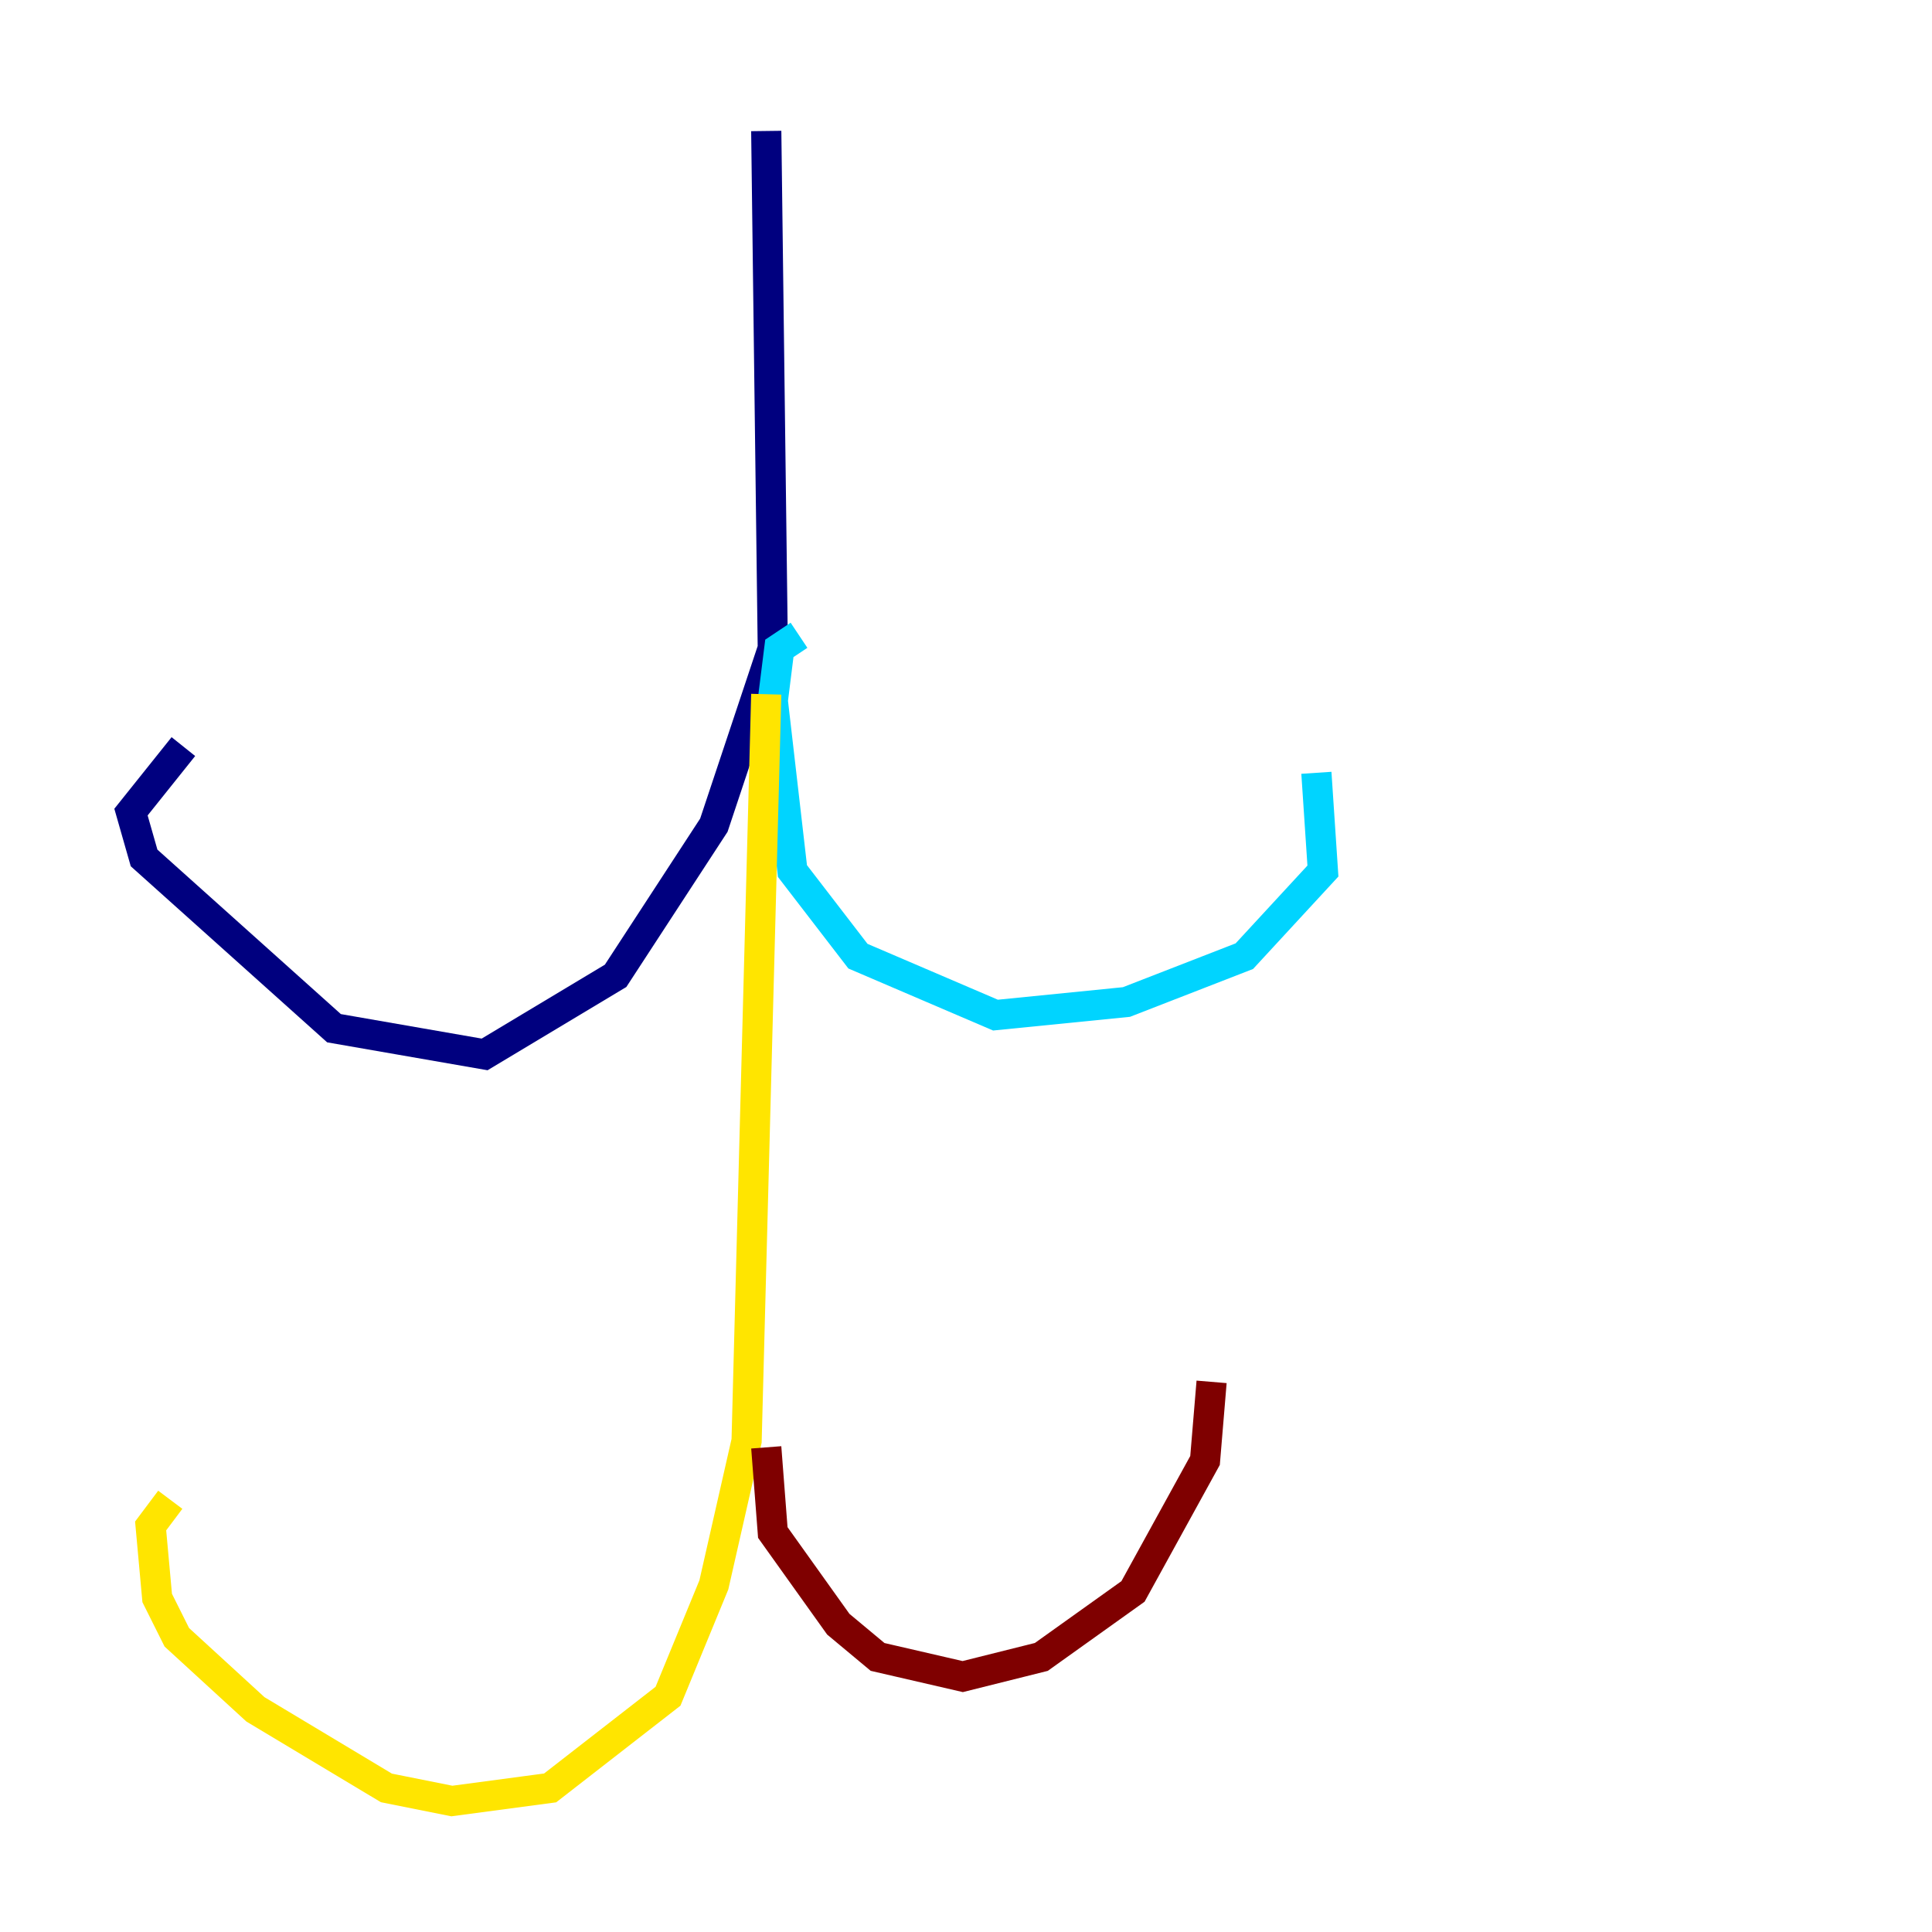 <?xml version="1.0" encoding="utf-8" ?>
<svg baseProfile="tiny" height="128" version="1.2" viewBox="0,0,128,128" width="128" xmlns="http://www.w3.org/2000/svg" xmlns:ev="http://www.w3.org/2001/xml-events" xmlns:xlink="http://www.w3.org/1999/xlink"><defs /><polyline fill="none" points="50.766,8.678 51.2,42.956 47.295,54.671 40.786,64.651 32.108,69.858 22.129,68.122 9.546,56.841 8.678,53.803 12.149,49.464" stroke="#00007f" stroke-width="2" /><polyline fill="none" points="52.936,42.088 51.634,42.956 51.2,46.427 52.502,57.709 56.841,63.349 65.953,67.254 74.63,66.386 82.441,63.349 87.647,57.709 87.214,51.2" stroke="#00d4ff" stroke-width="2" /><polyline fill="none" points="50.766,45.993 49.464,95.458 47.295,105.003 44.258,112.38 36.447,118.454 29.939,119.322 25.6,118.454 16.922,113.248 11.715,108.475 10.414,105.871 9.98,101.098 11.281,99.363" stroke="#ffe500" stroke-width="2" /><polyline fill="none" points="50.766,95.891 51.2,101.532 55.539,107.607 58.142,109.776 63.783,111.078 68.99,109.776 75.064,105.437 79.837,96.759 80.271,91.552" stroke="#7f0000" stroke-width="2" /></svg>